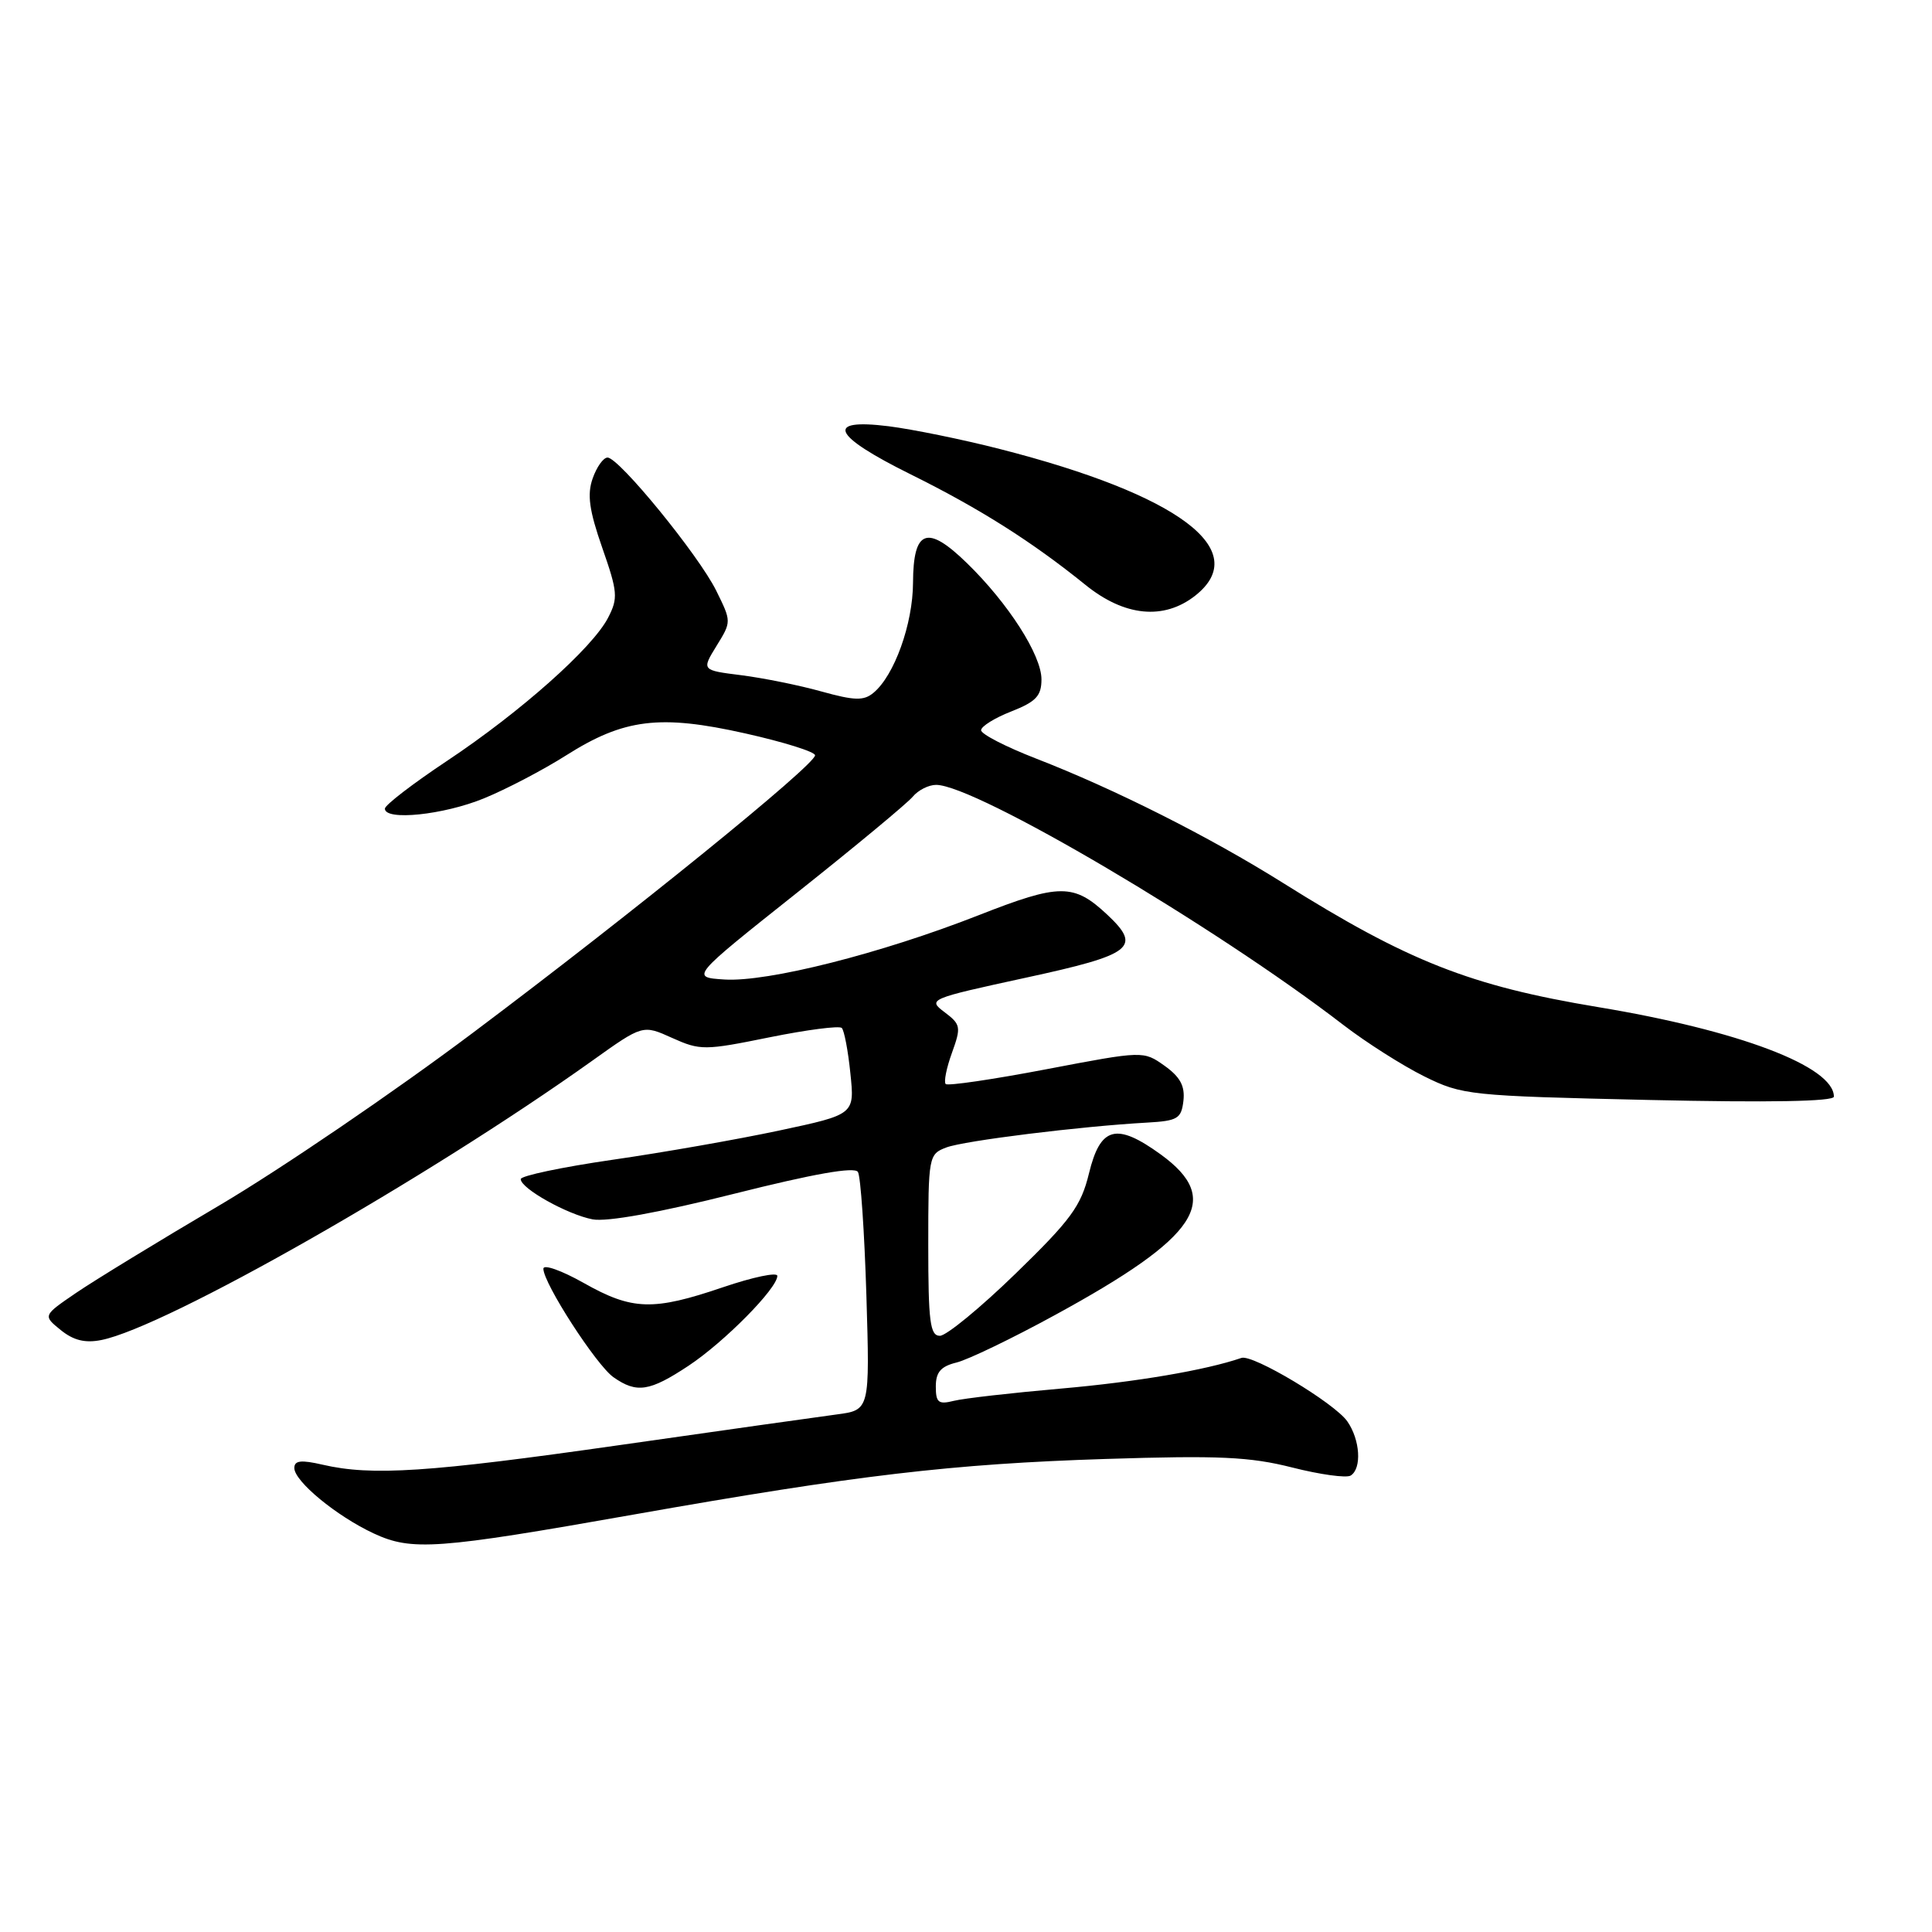 <?xml version="1.0" encoding="UTF-8" standalone="no"?>
<!DOCTYPE svg PUBLIC "-//W3C//DTD SVG 1.1//EN" "http://www.w3.org/Graphics/SVG/1.1/DTD/svg11.dtd" >
<svg xmlns="http://www.w3.org/2000/svg" xmlns:xlink="http://www.w3.org/1999/xlink" version="1.1" viewBox="0 0 256 256">
 <g >
 <path fill="currentColor"
d=" M 84.00 200.68 C 113.53 195.46 126.19 193.97 146.50 193.32 C 161.52 192.84 165.61 193.03 171.22 194.45 C 174.92 195.39 178.41 195.87 178.97 195.52 C 180.47 194.59 180.23 190.77 178.52 188.33 C 176.81 185.90 166.00 179.42 164.50 179.93 C 159.75 181.56 150.55 183.12 140.63 183.99 C 134.10 184.56 127.69 185.29 126.38 185.62 C 124.35 186.13 124.00 185.85 124.00 183.72 C 124.00 181.82 124.66 181.05 126.75 180.54 C 128.26 180.17 134.12 177.35 139.77 174.26 C 158.86 163.85 162.07 158.96 153.79 152.96 C 147.91 148.71 145.80 149.27 144.29 155.50 C 143.24 159.81 141.90 161.64 134.58 168.75 C 129.91 173.29 125.39 177.00 124.54 177.00 C 123.24 177.00 123.00 175.15 123.00 164.98 C 123.00 153.23 123.06 152.93 125.38 152.05 C 127.73 151.15 143.28 149.23 152.00 148.75 C 156.05 148.52 156.53 148.23 156.81 145.86 C 157.03 143.90 156.38 142.70 154.31 141.22 C 151.50 139.23 151.50 139.23 138.65 141.68 C 131.58 143.03 125.58 143.91 125.31 143.64 C 125.04 143.37 125.41 141.51 126.14 139.50 C 127.37 136.09 127.31 135.74 125.16 134.12 C 122.90 132.42 123.09 132.34 135.93 129.55 C 150.07 126.49 151.32 125.53 146.75 121.23 C 142.28 117.04 140.45 117.04 129.68 121.27 C 116.74 126.35 101.70 130.15 96.00 129.79 C 91.50 129.50 91.50 129.50 105.57 118.32 C 113.31 112.17 120.23 106.43 120.94 105.57 C 121.66 104.70 123.05 104.00 124.04 104.00 C 129.25 104.00 161.02 122.73 178.00 135.81 C 181.03 138.14 185.85 141.20 188.71 142.62 C 193.77 145.12 194.66 145.21 218.46 145.75 C 234.45 146.11 243.00 145.95 243.00 145.31 C 243.00 141.31 230.39 136.53 211.72 133.44 C 194.80 130.63 186.56 127.38 170.00 116.99 C 160.24 110.87 147.72 104.56 137.25 100.50 C 133.26 98.95 130.00 97.27 130.00 96.76 C 130.00 96.25 131.80 95.13 134.00 94.27 C 137.28 92.98 138.00 92.21 138.00 90.02 C 138.00 86.80 133.60 79.94 128.13 74.62 C 122.85 69.47 121.01 70.15 120.98 77.22 C 120.96 82.68 118.50 89.52 115.74 91.80 C 114.45 92.88 113.23 92.84 108.83 91.62 C 105.90 90.80 101.13 89.84 98.23 89.47 C 92.96 88.81 92.96 88.81 94.94 85.59 C 96.93 82.37 96.93 82.37 94.90 78.26 C 92.57 73.55 82.00 60.61 80.50 60.63 C 79.95 60.63 79.06 61.88 78.53 63.40 C 77.78 65.52 78.07 67.62 79.80 72.58 C 81.85 78.44 81.92 79.26 80.57 81.86 C 78.50 85.87 68.97 94.34 59.25 100.81 C 54.71 103.83 51.00 106.68 51.00 107.15 C 51.00 108.79 58.78 107.98 64.12 105.79 C 67.08 104.58 71.97 102.02 75.00 100.10 C 82.68 95.23 87.43 94.64 98.75 97.18 C 103.84 98.32 108.00 99.62 108.00 100.08 C 108.00 101.36 83.84 120.96 62.74 136.79 C 52.27 144.66 37.13 154.96 29.10 159.70 C 21.07 164.43 12.51 169.66 10.09 171.31 C 5.68 174.32 5.68 174.32 8.05 176.24 C 9.74 177.61 11.29 177.99 13.43 177.56 C 21.99 175.85 56.61 156.15 78.45 140.57 C 85.17 135.77 85.17 135.77 89.06 137.53 C 92.78 139.20 93.35 139.20 101.96 137.45 C 106.91 136.45 111.22 135.89 111.54 136.21 C 111.86 136.53 112.38 139.24 112.68 142.23 C 113.25 147.67 113.25 147.67 103.26 149.80 C 97.77 150.97 87.82 152.72 81.14 153.68 C 74.46 154.65 69.00 155.80 69.00 156.24 C 69.00 157.48 75.18 160.93 78.52 161.57 C 80.43 161.93 87.38 160.67 97.28 158.18 C 107.82 155.53 113.24 154.57 113.68 155.29 C 114.04 155.87 114.54 163.21 114.80 171.60 C 115.26 186.84 115.26 186.84 110.88 187.42 C 108.47 187.74 95.47 189.57 81.98 191.50 C 56.77 195.10 49.26 195.59 42.75 194.08 C 39.89 193.42 39.00 193.52 39.00 194.52 C 39.00 196.28 44.58 200.88 49.50 203.18 C 54.57 205.54 57.87 205.30 84.00 200.68 Z  M 91.25 180.96 C 95.98 177.82 103.00 170.72 103.00 169.06 C 103.00 168.54 99.77 169.22 95.82 170.56 C 86.53 173.72 83.79 173.64 77.33 169.99 C 74.40 168.34 72.00 167.49 72.00 168.11 C 72.00 170.04 79.02 180.90 81.29 182.49 C 84.37 184.65 86.07 184.39 91.25 180.96 Z  M 158.37 78.93 C 166.01 72.91 156.21 65.56 132.50 59.50 C 127.55 58.23 120.91 56.88 117.75 56.48 C 109.22 55.42 110.25 57.69 120.66 62.85 C 129.82 67.39 136.71 71.75 143.83 77.50 C 149.00 81.69 154.21 82.20 158.37 78.93 Z "/>
</g>
</svg>